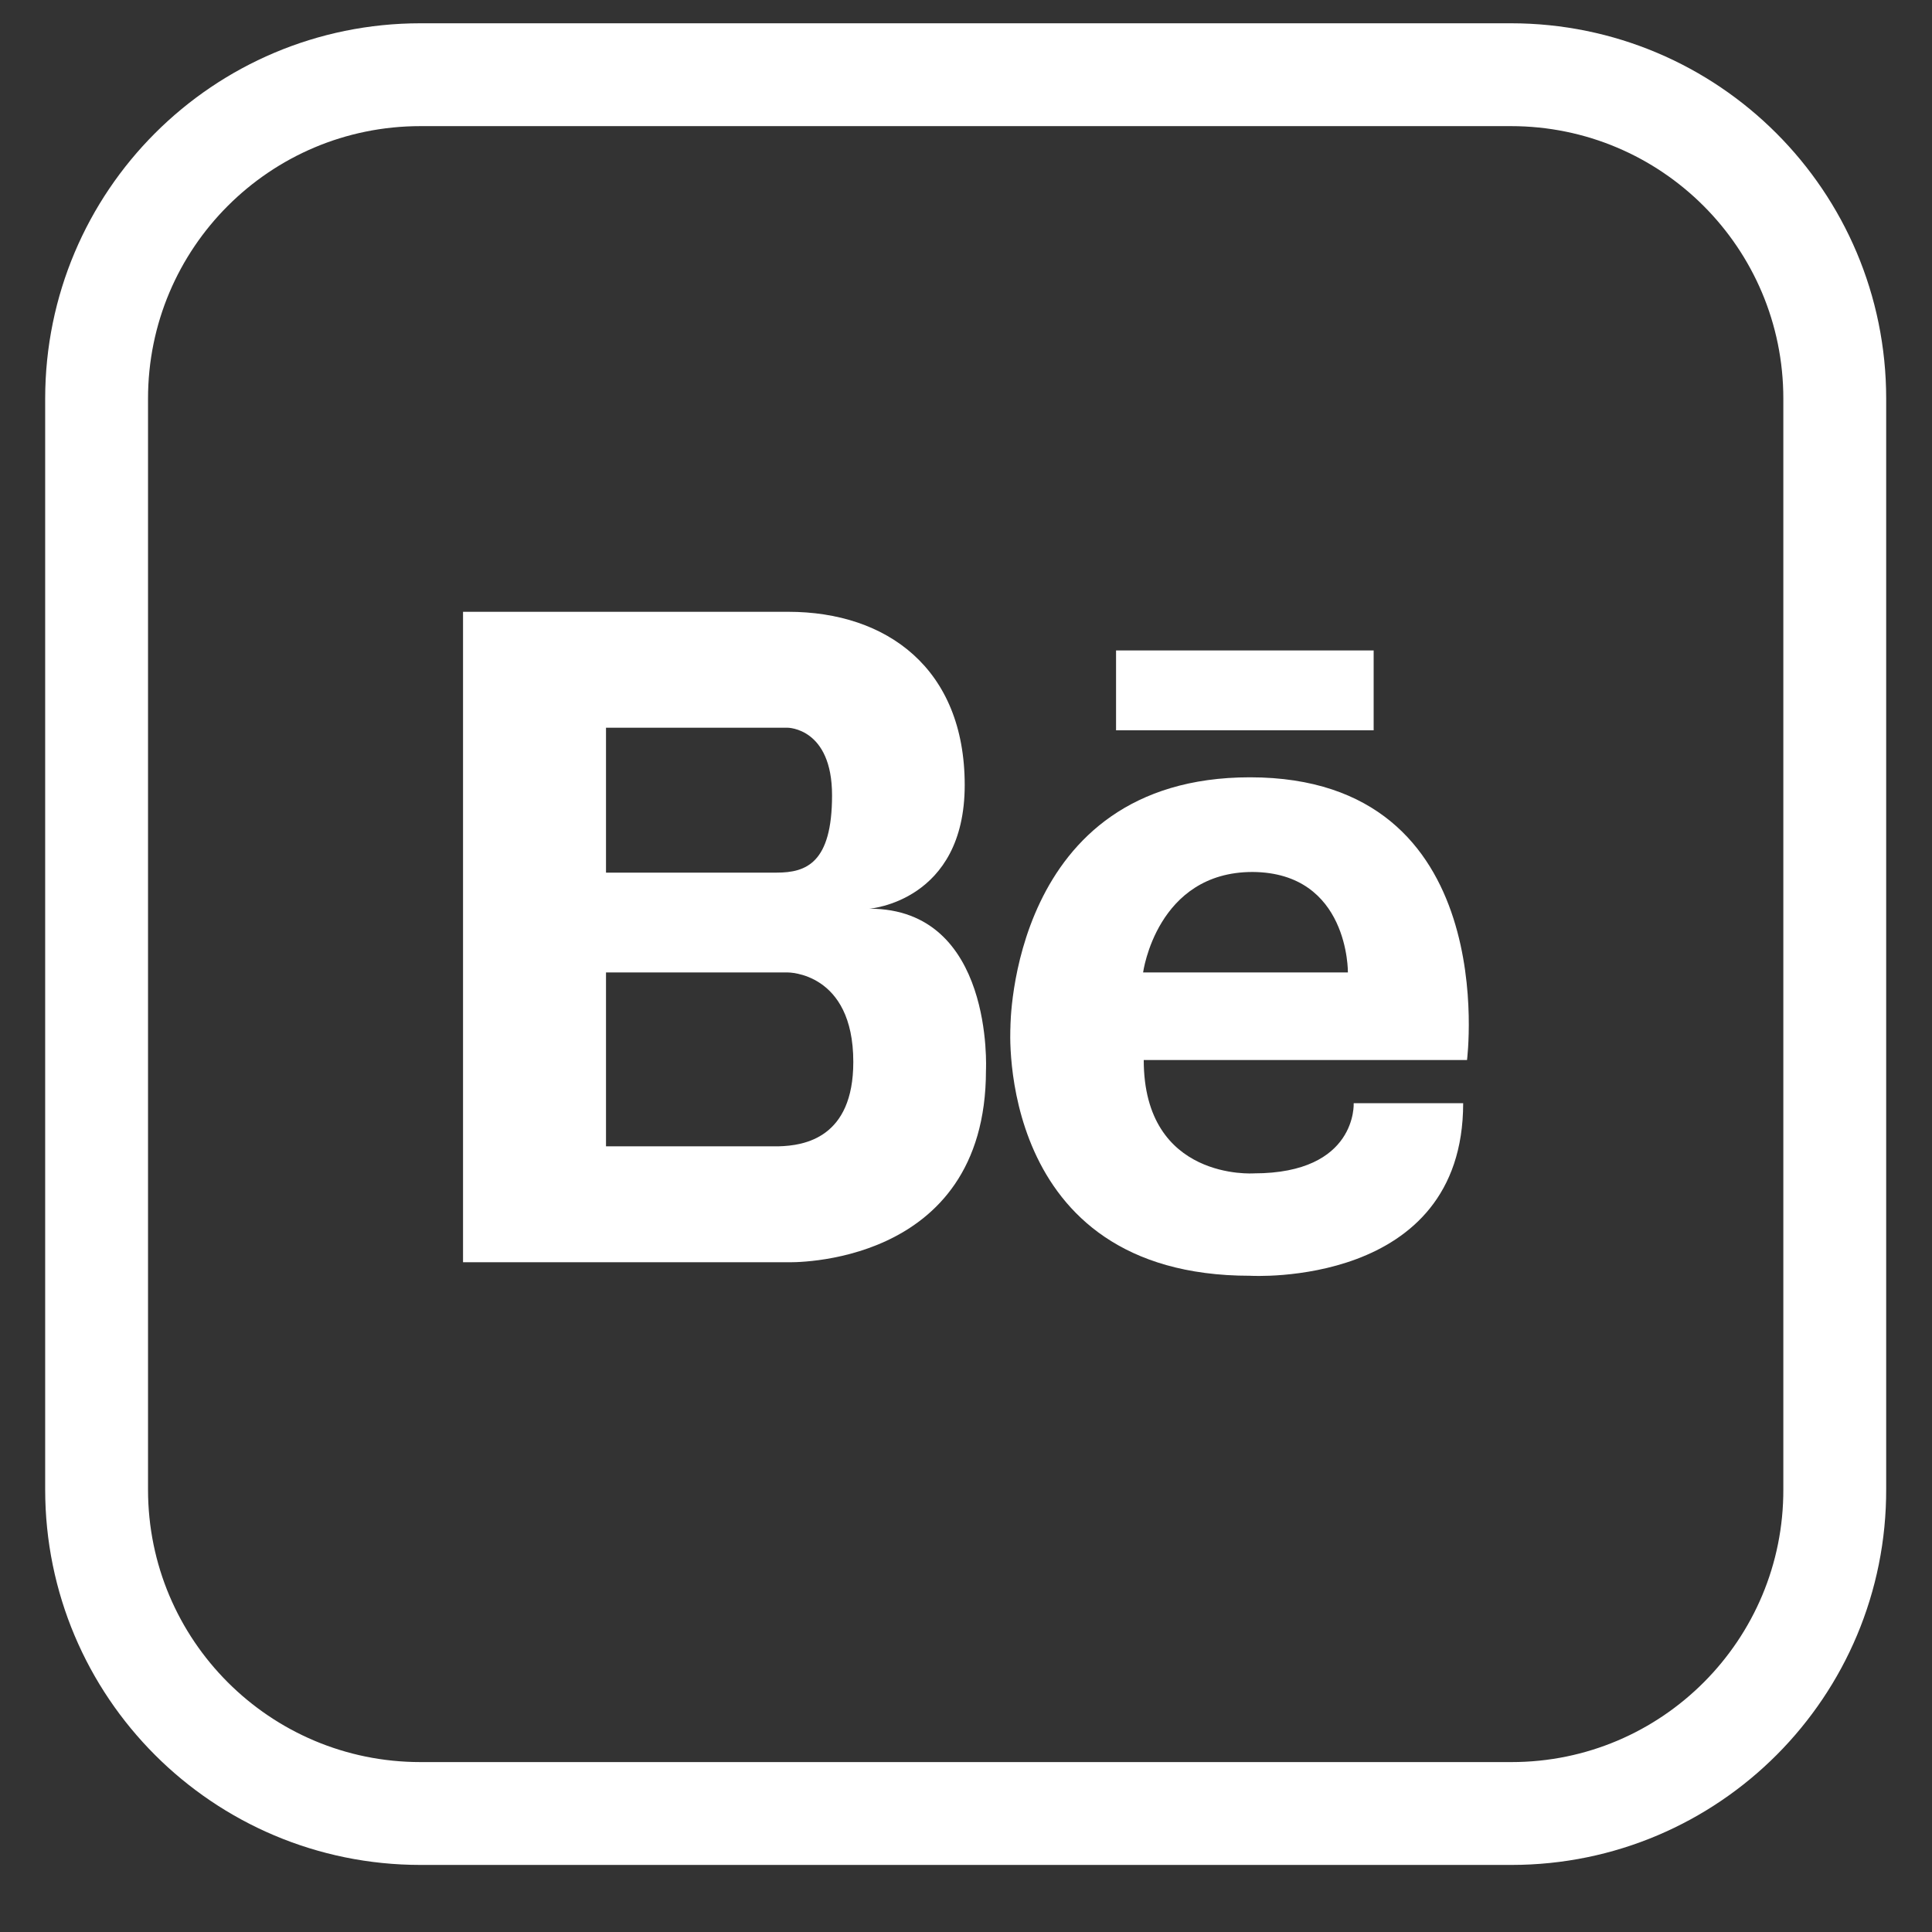 <?xml version="1.0" encoding="utf-8"?>
<!-- Generator: Adobe Illustrator 26.2.1, SVG Export Plug-In . SVG Version: 6.00 Build 0)  -->
<svg version="1.1" id="Layer_1" xmlns="http://www.w3.org/2000/svg"
	xmlns:xlink="http://www.w3.org/1999/xlink" x="0px" y="0px"
	viewBox="0 0 30 30" style="enable-background:new 0 0 30 30;" xml:space="preserve">
<rect x="0" y="0" width="30" height="30" fill="#333333" stroke="none"/>
<style type="text/css">
	.st0{fill:#FFFFFF;}
	.st1{fill:none;stroke:#FFFFFF;stroke-width:1.597;stroke-linecap:round;stroke-linejoin:round;stroke-miterlimit:10;}
</style>
<g>
	<g>
		<g>
			<path class="st0" d="M13.5,14.11c0,0,1.48-0.11,1.48-1.92c0-1.81-1.21-2.69-2.74-2.69H7.19v10.1h5.04c0,0,3.08,0.1,3.08-2.98
				C15.31,16.62,15.44,14.11,13.5,14.11z M9.41,11.3h2.82c0,0,0.69,0,0.69,1.05c0,1.05-0.4,1.2-0.86,1.2H9.41V11.3z M12.09,17.8
				H9.41v-2.7h2.82c0,0,1.02-0.01,1.02,1.39C13.25,17.67,12.49,17.79,12.09,17.8z"/>
		</g>
		<g>
			<path class="st0" d="M19.41,12.07c-3.73,0-3.72,3.88-3.72,3.88s-0.25,3.86,3.72,3.86c0,0,3.31,0.2,3.31-2.68h-1.7
				c0,0,0.06,1.09-1.55,1.09c0,0-1.71,0.12-1.71-1.76h5.02C22.78,16.45,23.34,12.07,19.41,12.07z M20.93,15.1h-3.18
				c0,0,0.21-1.56,1.7-1.56C20.95,13.55,20.93,15.1,20.93,15.1z"/>
		</g>
		<g>
			<rect x="17.33" y="10.1" class="st0" width="4" height="1.24"/>
		</g>
	</g>
	<path class="st1" d="M23.47,28.16H6.53c-2.78,0-5.03-2.25-5.03-5.03V6.19c0-2.78,2.25-5.03,5.03-5.03h16.93
		c2.78,0,5.03,2.25,5.03,5.03v16.93C28.5,25.9,26.25,28.16,23.47,28.16z"/>
</g>
</svg>